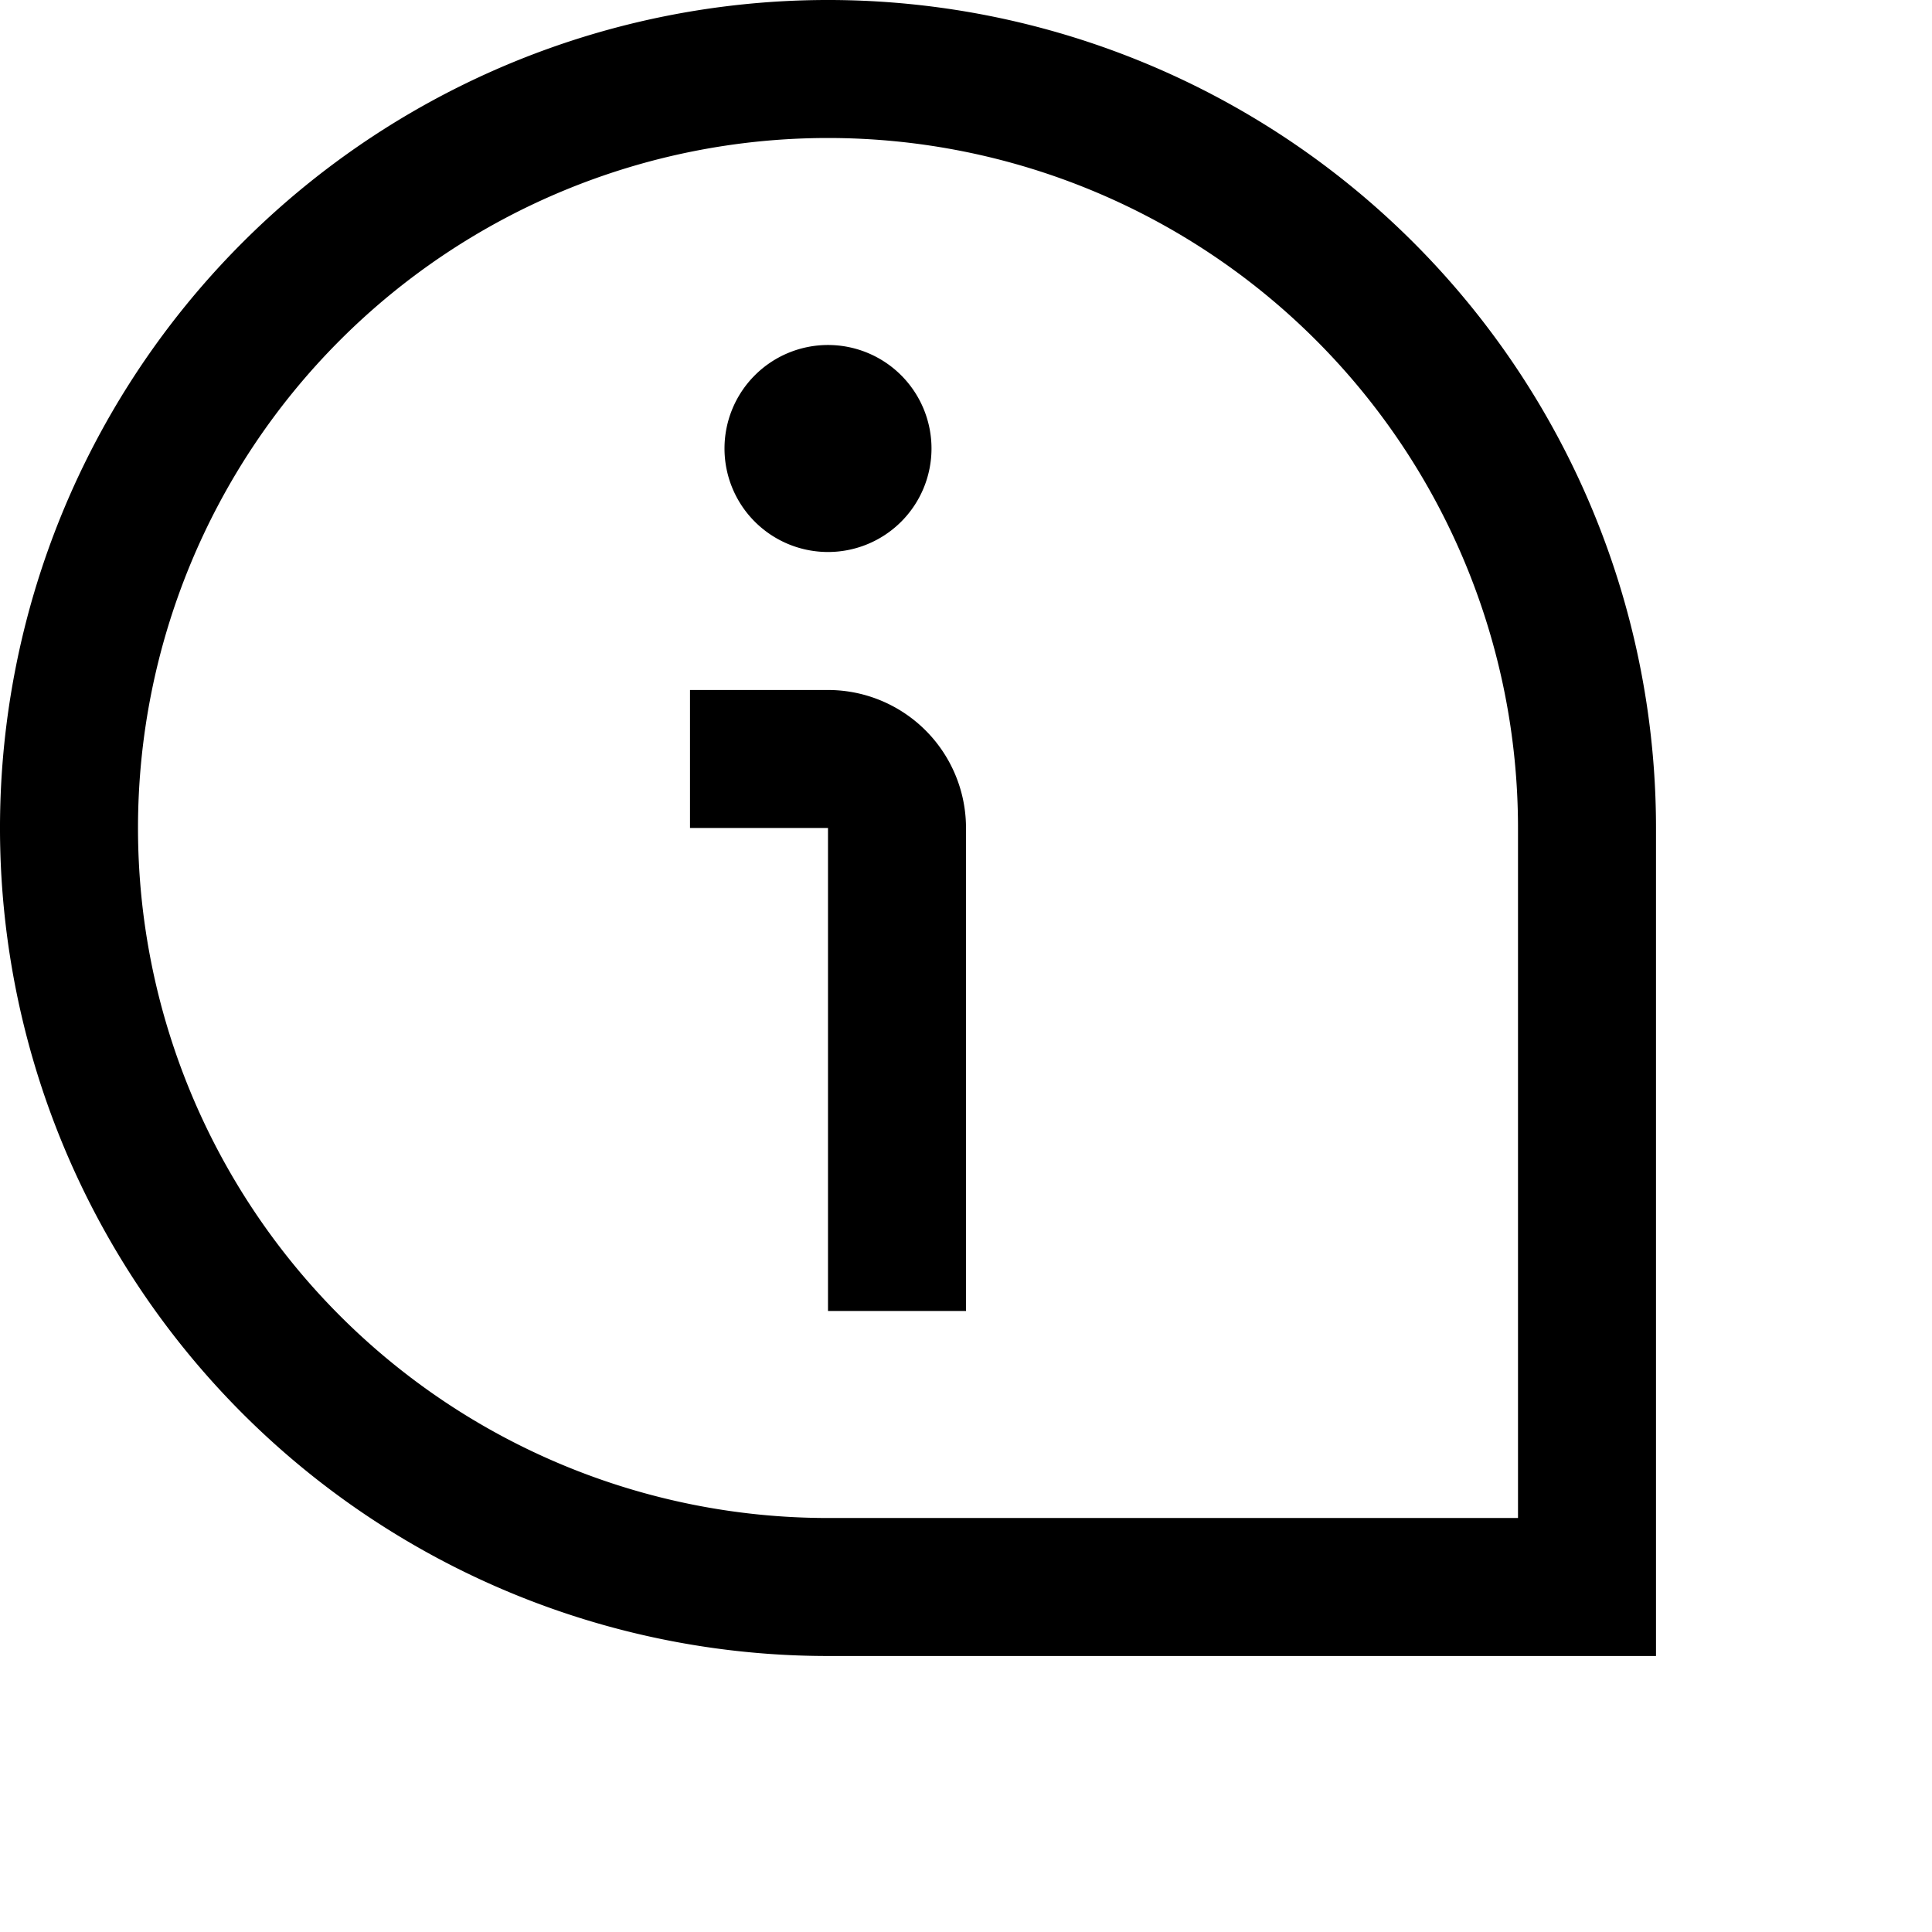 <!-- https://www.flaticon.com/uicons?word=info -->
<!-- Removed width/height ... -->
<svg xmlns="http://www.w3.org/2000/svg" viewBox="0 0 28 28">
  <path
    d="M13.5,6.5A1.5,1.5,0,1,1,12,5,1.5,1.5,0,0,1,13.5,6.5ZM24,12A12,12,0,1,0,12,24H24Zm-2,0V22H12A10,10,0,1,1,22,12Zm-8,0a2,2,0,0,0-2-2H10v2h2v7h2Z" />
</svg>